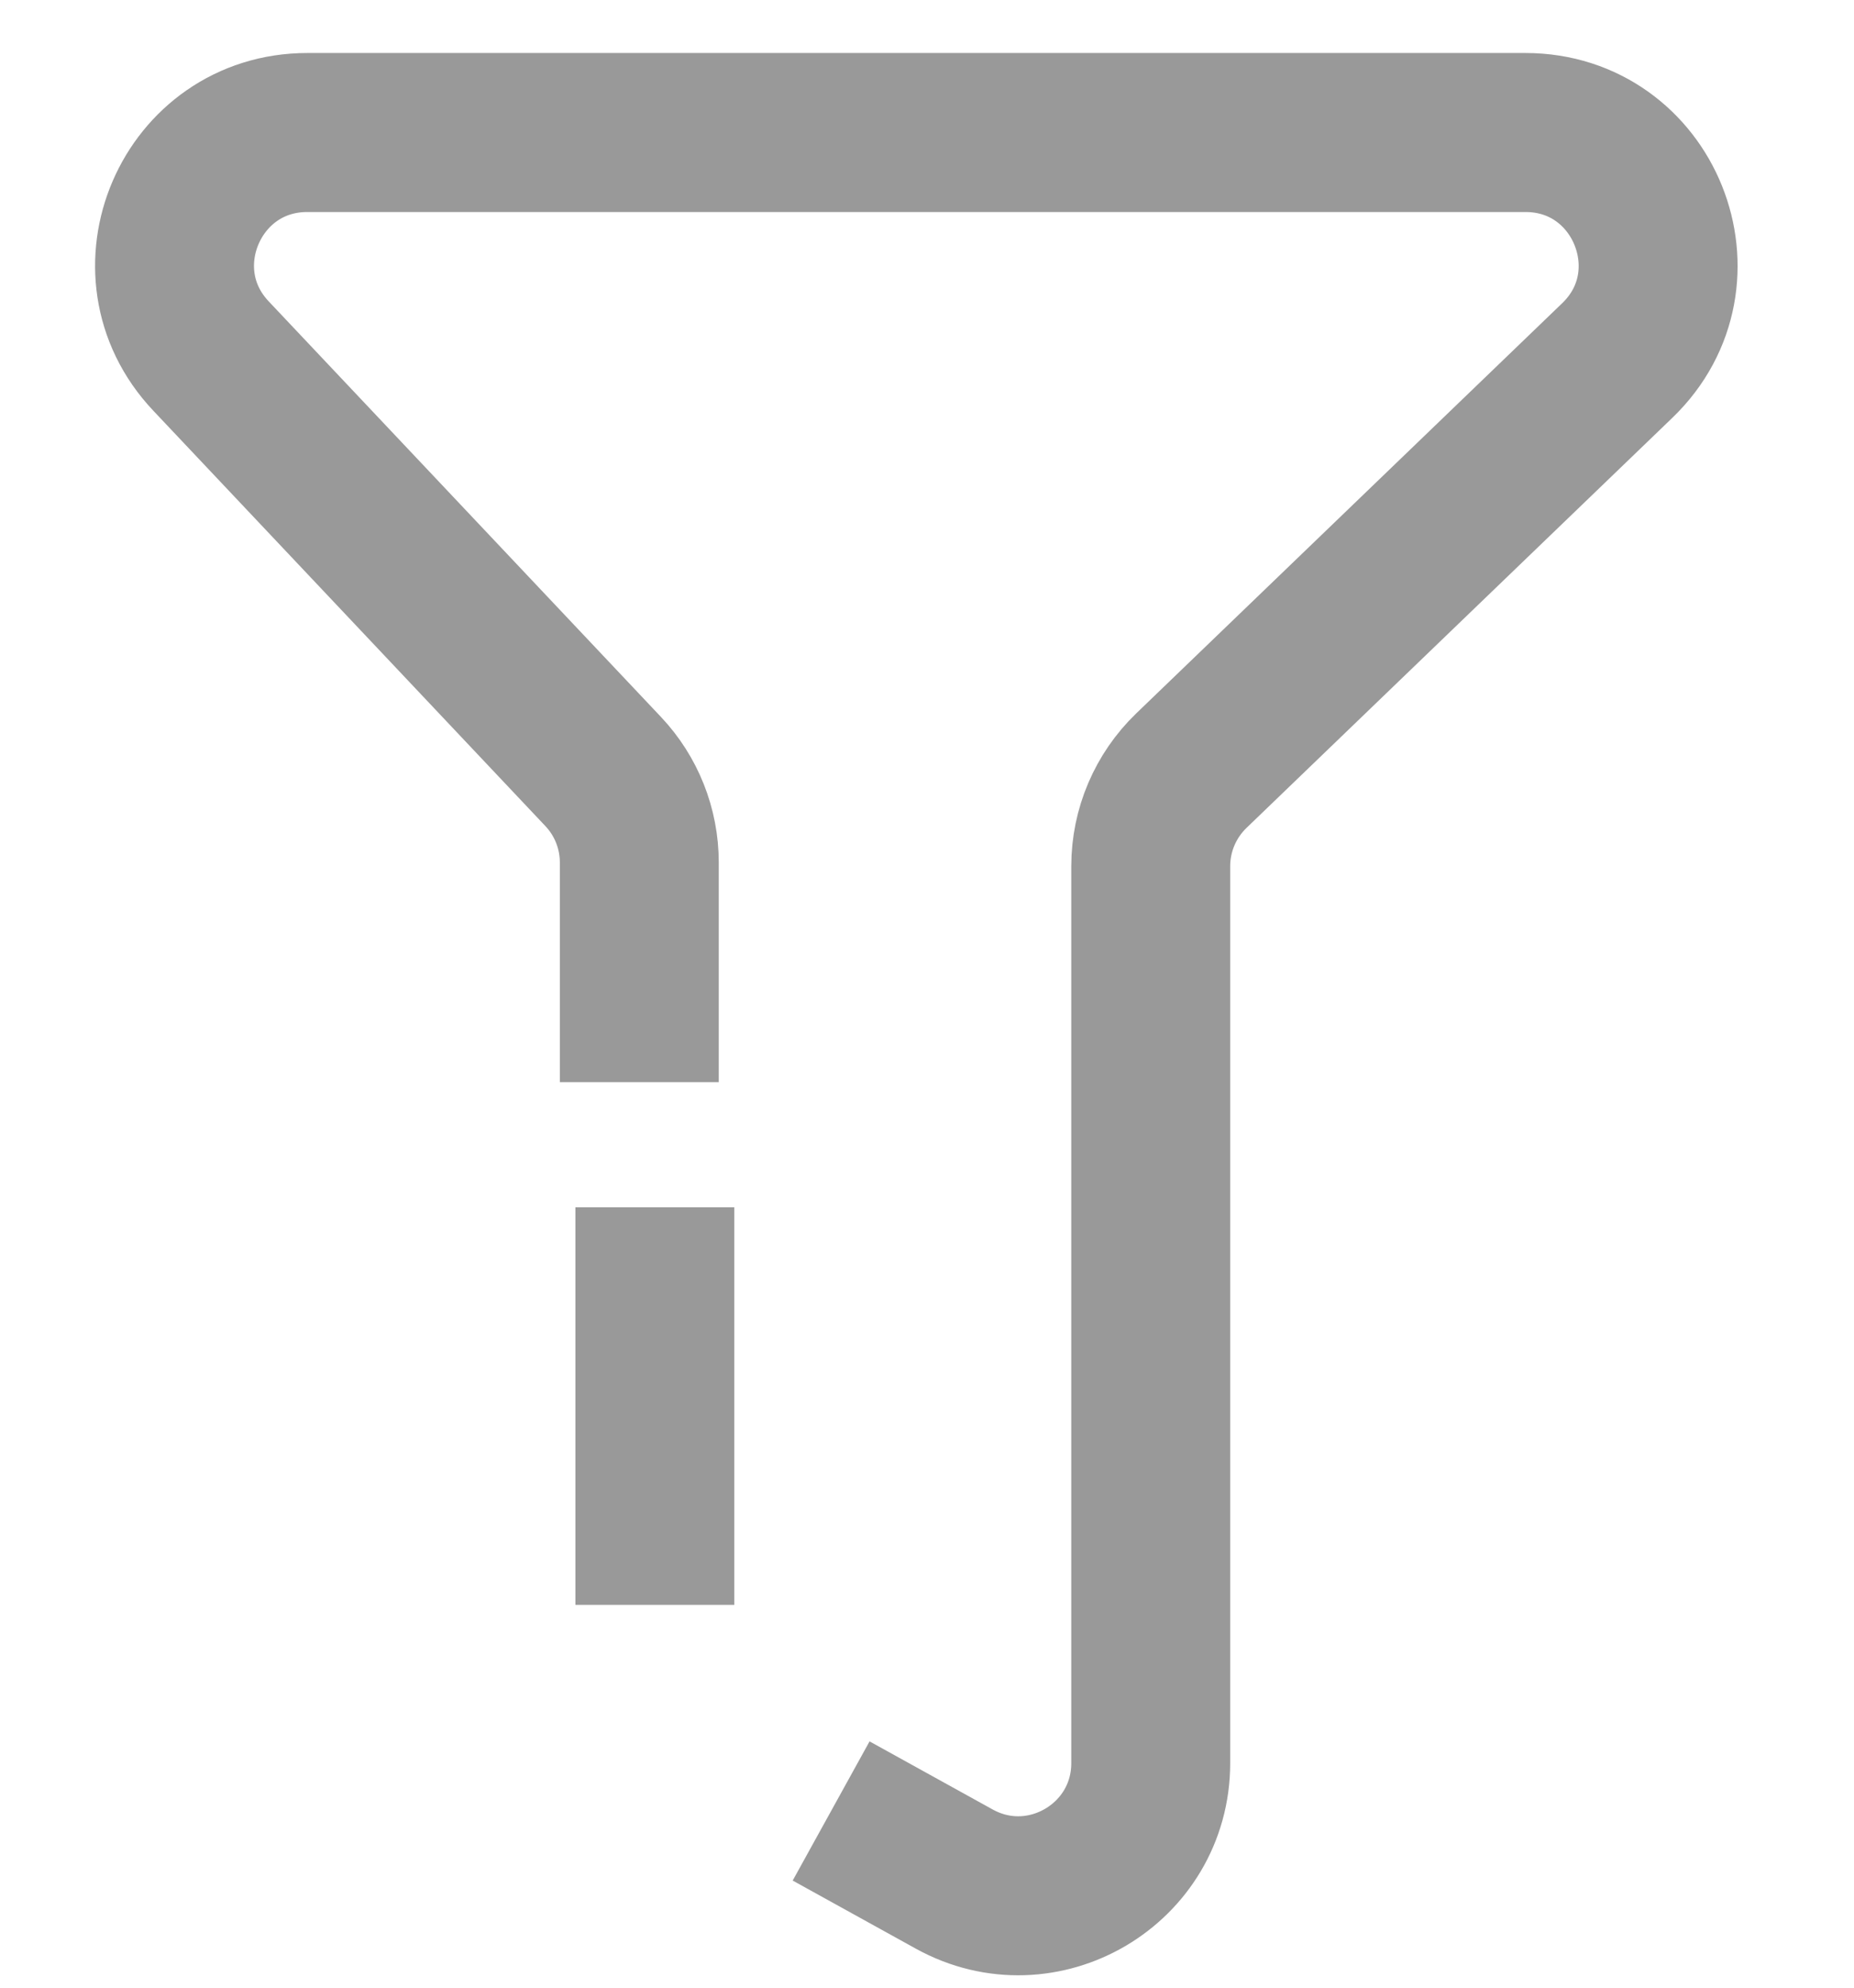 <svg width="28" height="30" viewBox="0 0 28 30" fill="none" xmlns="http://www.w3.org/2000/svg">
<path d="M9.655 16.333V13.017C9.655 12.507 9.46 12.015 9.109 11.644L3.186 5.373C1.981 4.098 2.886 2 4.64 2H23.038C24.838 2 25.722 4.193 24.425 5.441L17.992 11.632C17.601 12.009 17.379 12.529 17.379 13.073V26.61C17.379 28.133 15.745 29.097 14.412 28.361L12.552 27.333" stroke="#999999" stroke-width="2.4"/>
<rect x="8.69" y="18.222" width="2.4" height="6" fill="#999999"/>
</svg>
